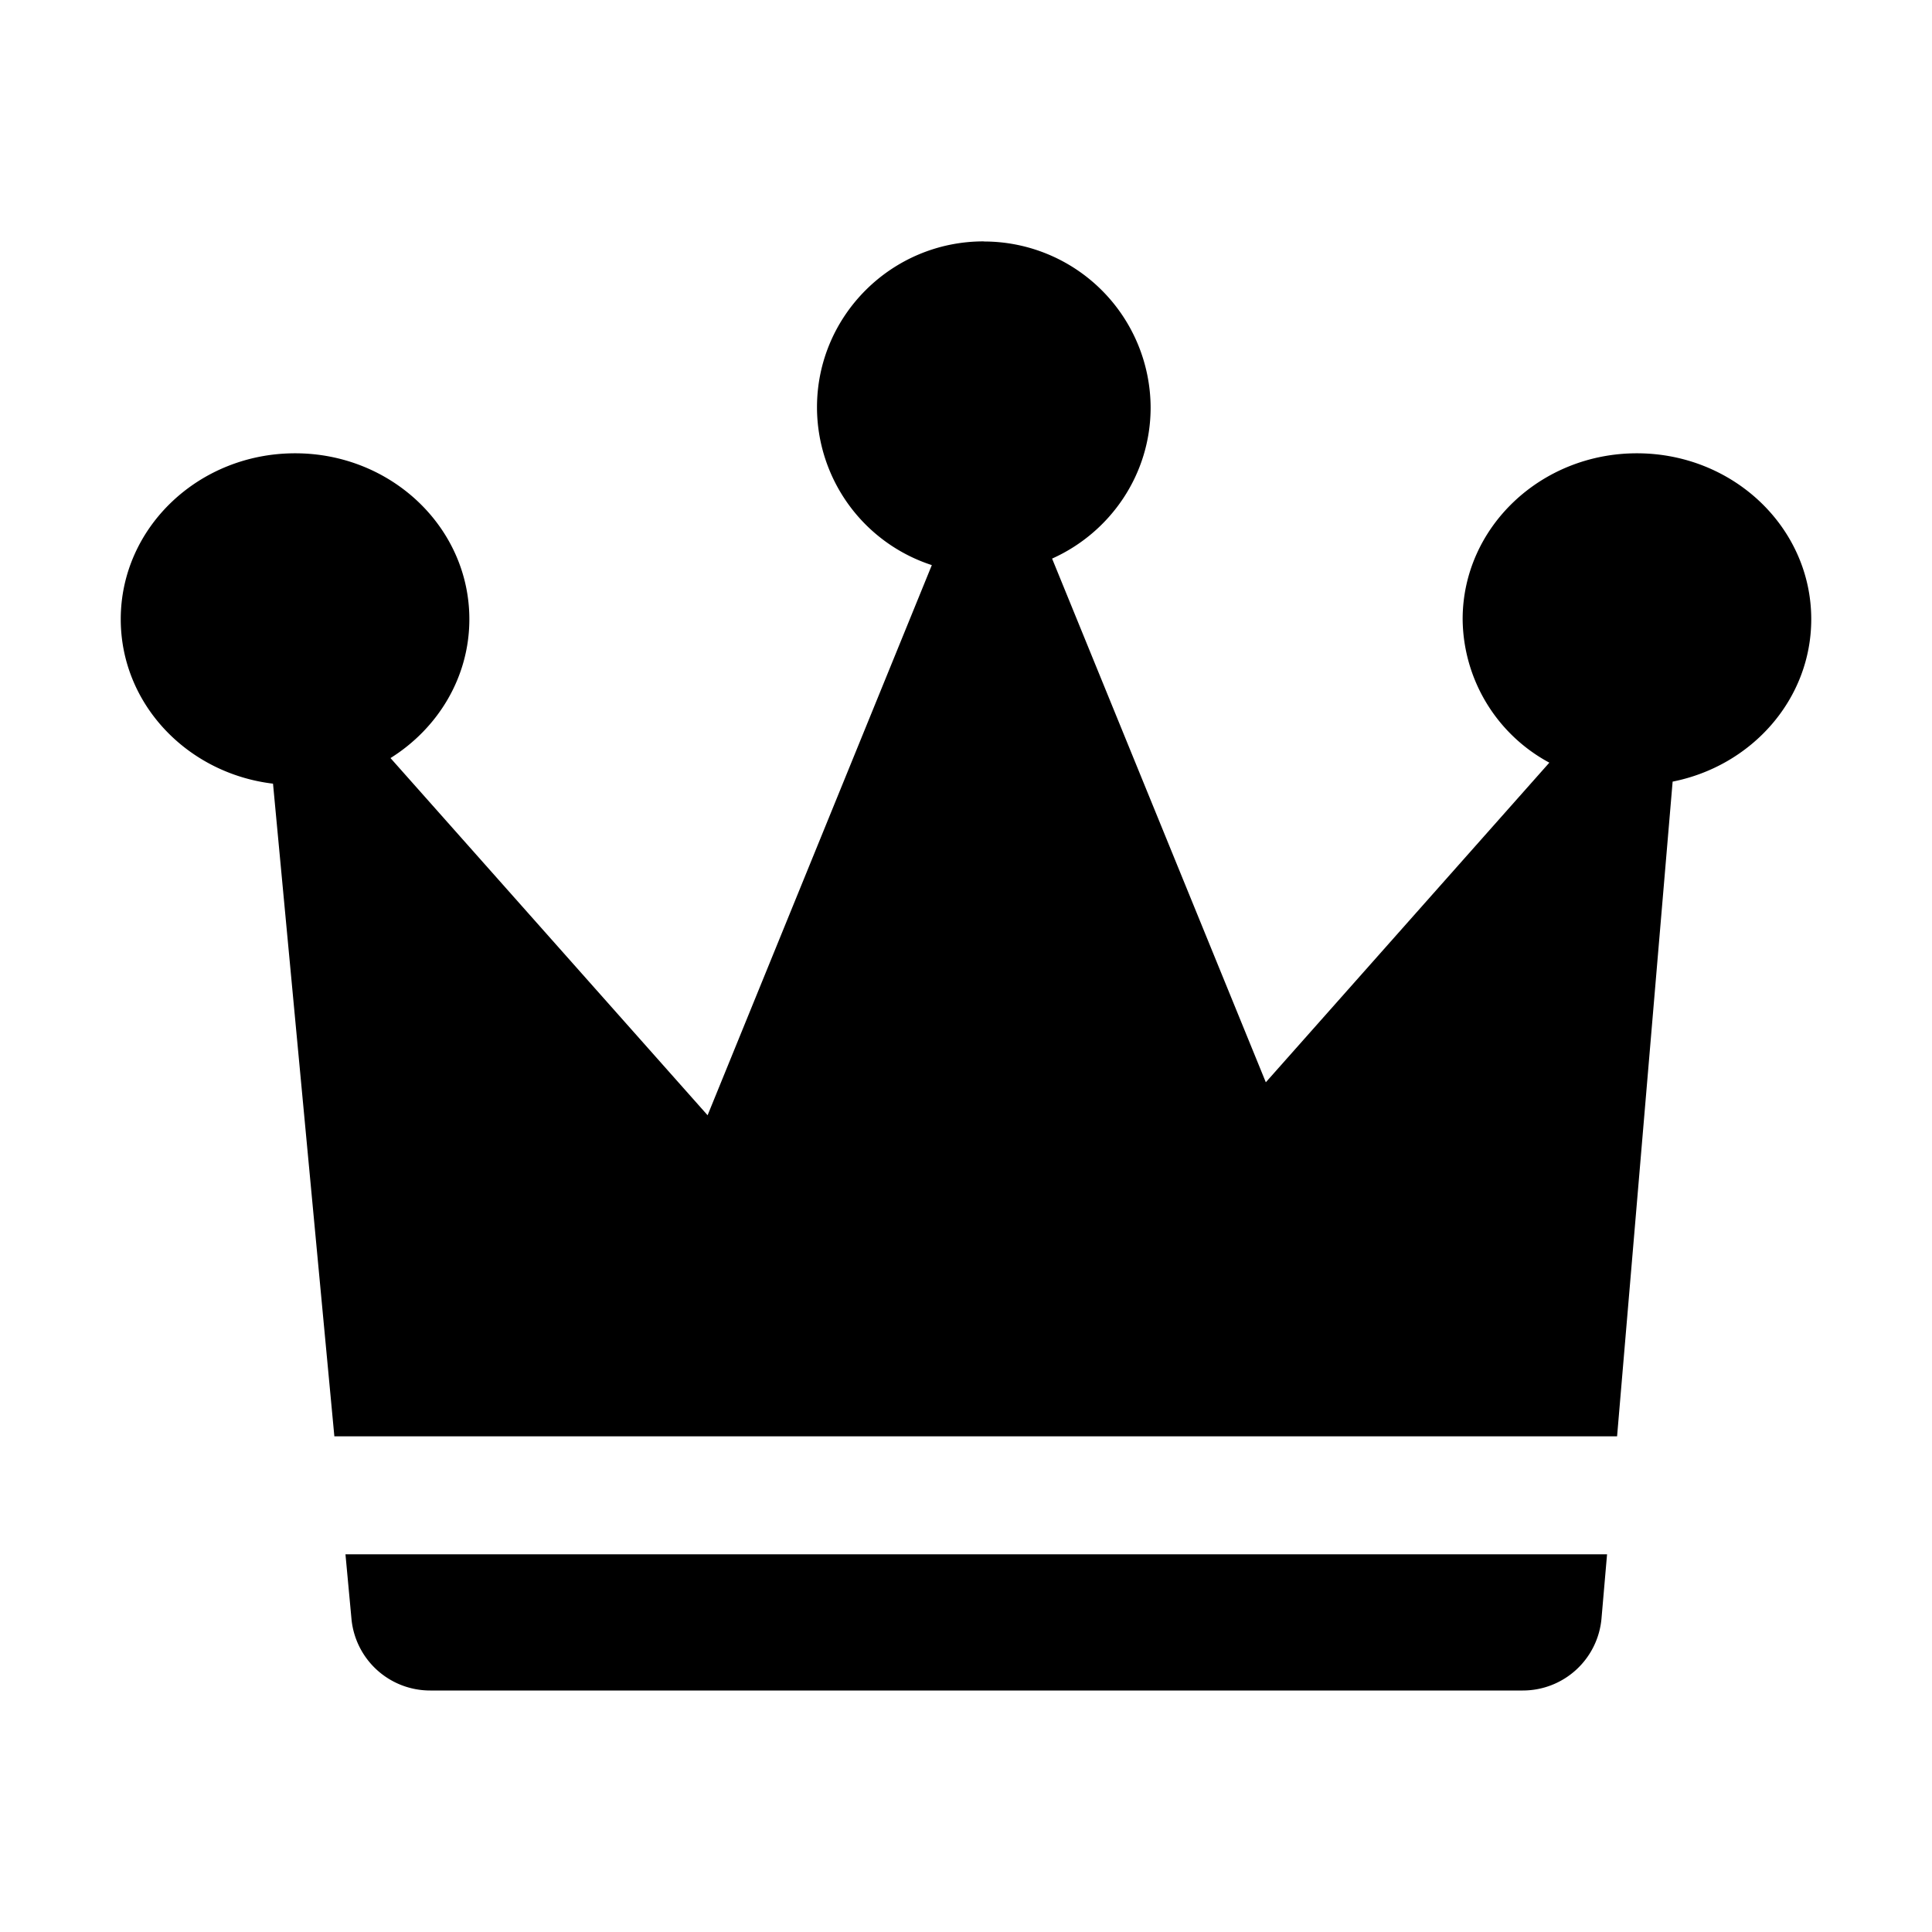 <svg xmlns="http://www.w3.org/2000/svg" width="16" height="16" fill="currentColor" viewBox="0 0 16 16"><path d="M13.263 13.403a.654.654 0 0 1-.652.597H3.563a.654.654 0 0 1-.652-.59l-.05-.538h10.448l-.046.531ZM8.146 2a1.38 1.38 0 0 1 1.383 1.374c0 .558-.336 1.037-.816 1.252l1.77 4.337 2.348-2.647a1.362 1.362 0 0 1-.718-1.188c0-.759.646-1.374 1.443-1.374.798 0 1.444.615 1.444 1.374 0 .663-.493 1.215-1.148 1.345l-.46 5.422H2.769L2.261 6.49C1.551 6.405 1 5.83 1 5.128c0-.759.646-1.374 1.444-1.374.797 0 1.443.615 1.443 1.374 0 .481-.26.904-.653 1.15L5.86 9.236 7.717 4.68a1.376 1.376 0 0 1-.951-1.307c0-.758.618-1.374 1.38-1.374Z"/></svg>
